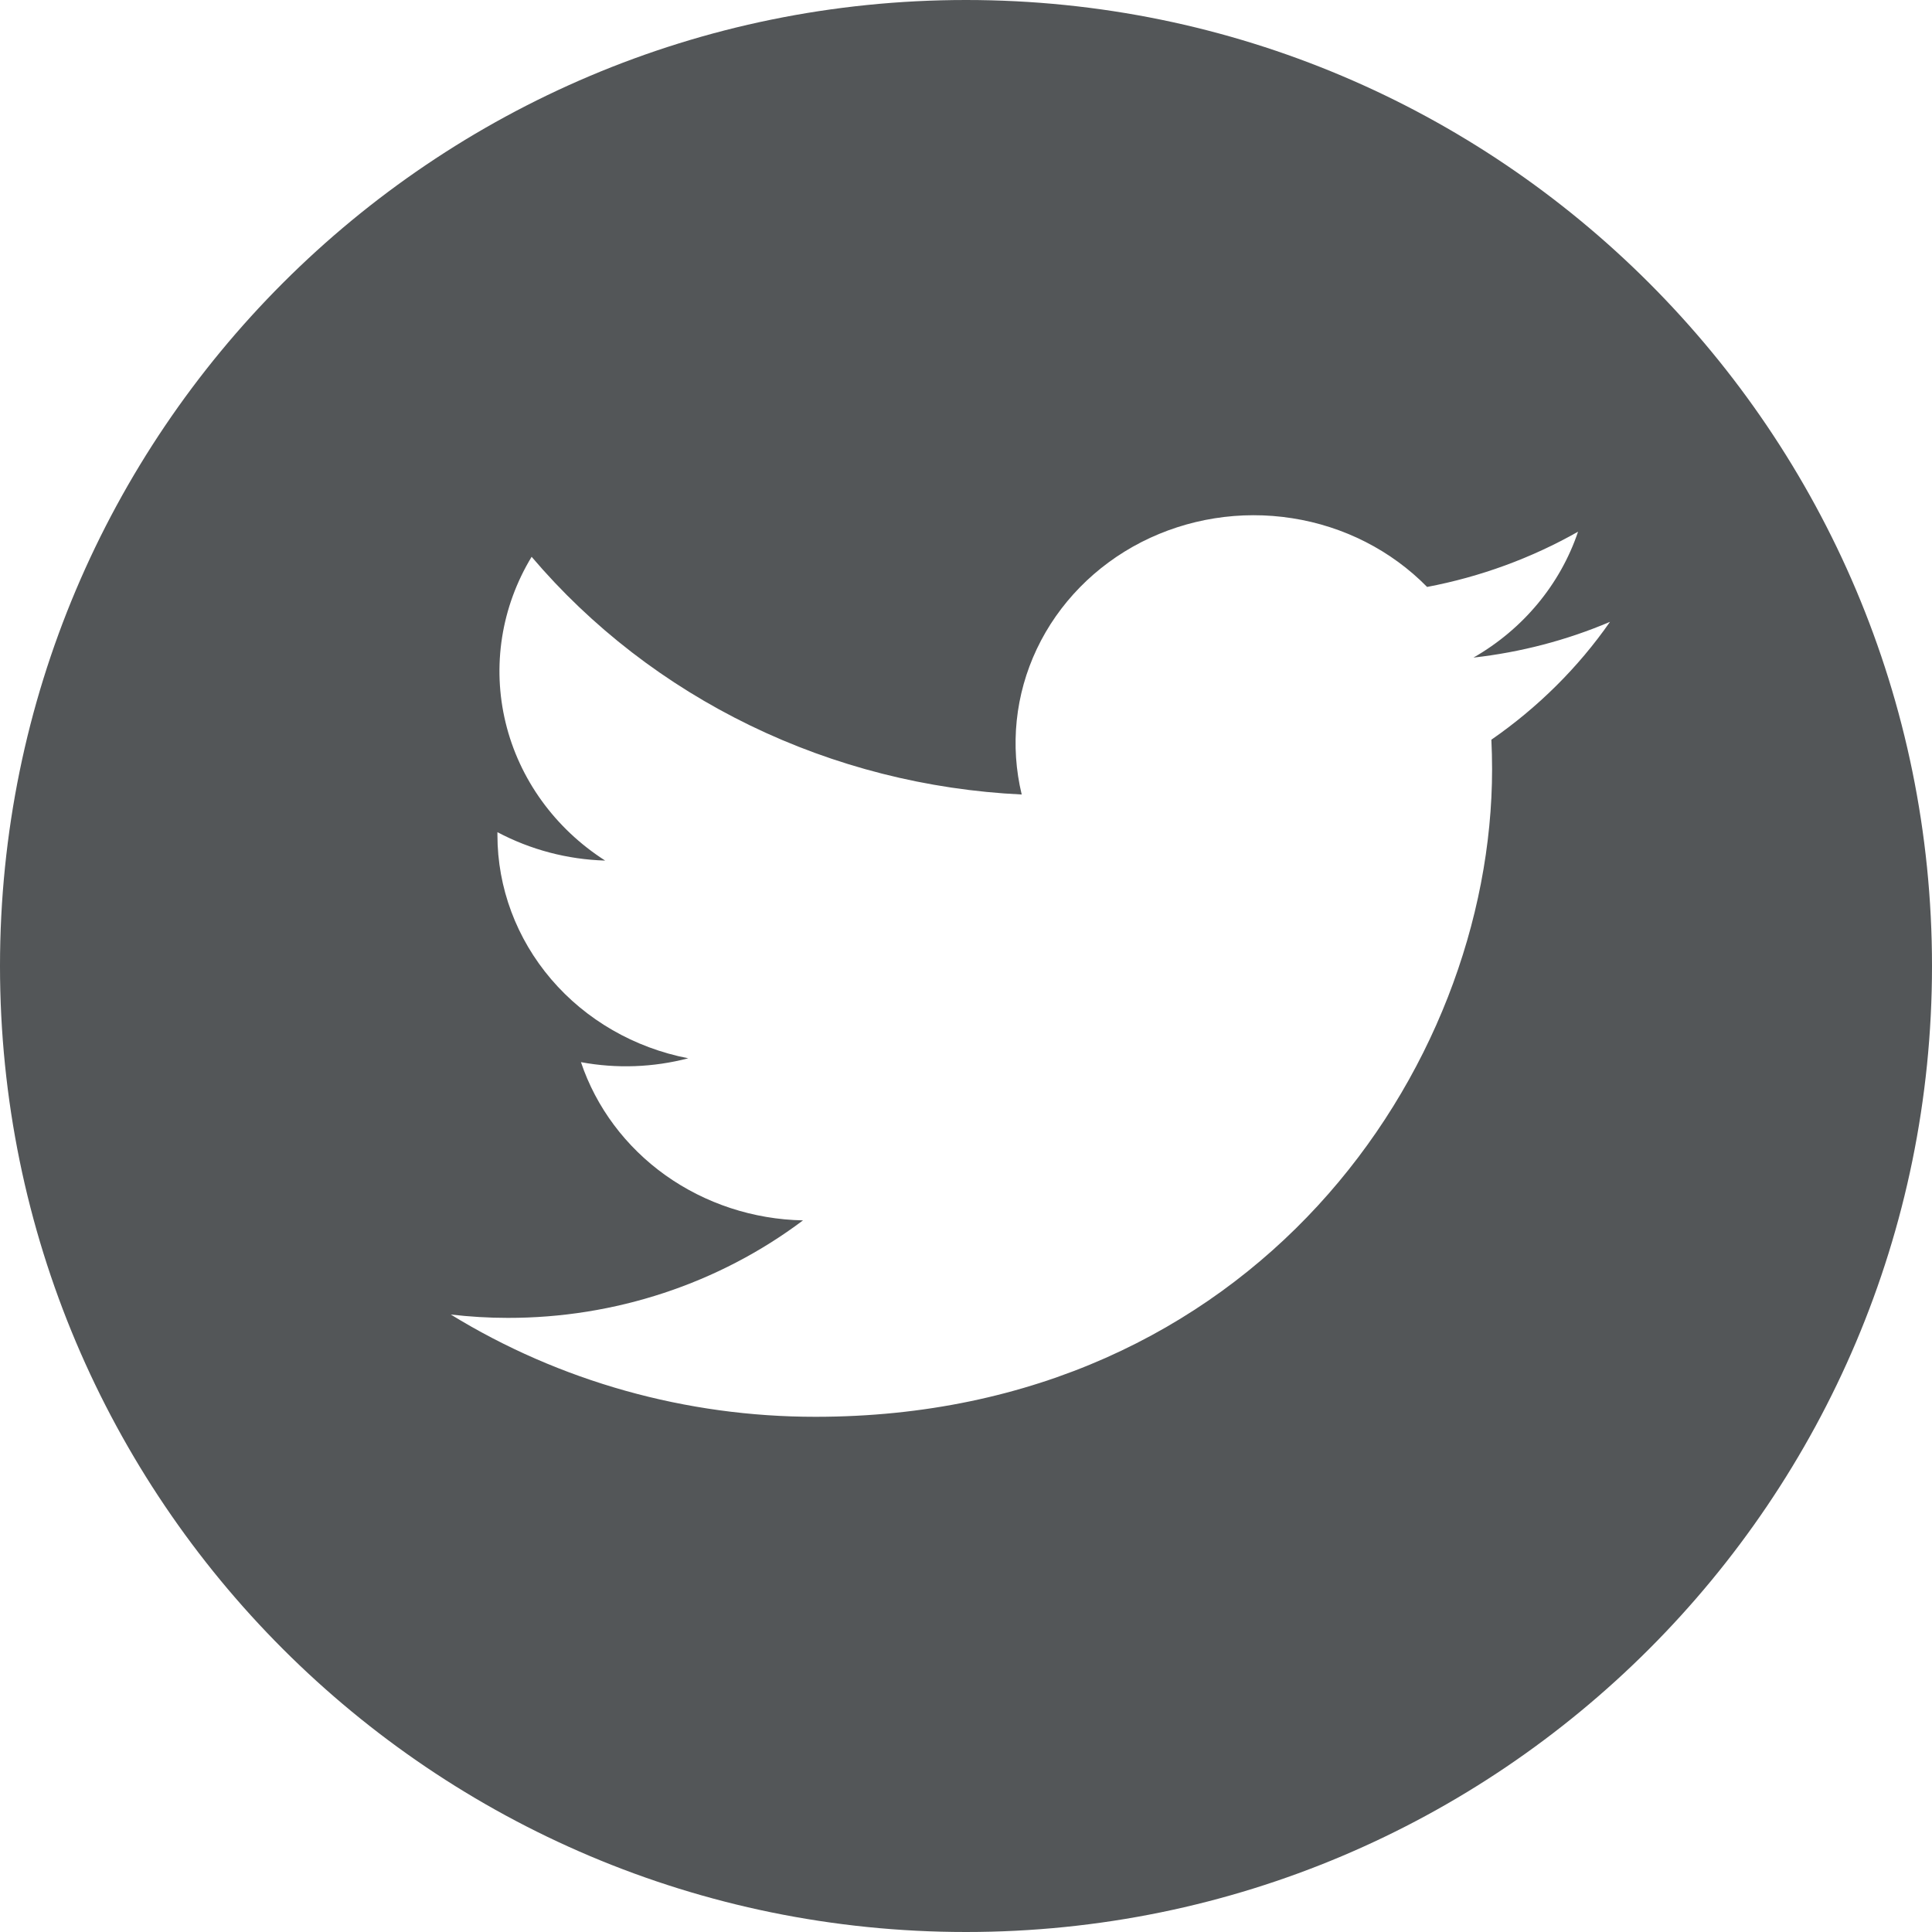 <svg width="30" height="30" viewBox="0 0 30 30" fill="none" xmlns="http://www.w3.org/2000/svg">
<path fill-rule="evenodd" clip-rule="evenodd" d="M15 30C23.284 30 30 23.284 30 15C30 6.716 23.284 0 15 0C6.716 0 0 6.716 0 15C0 23.284 6.716 30 15 30ZM23.169 11.943C23.169 16.613 19.453 22 12.663 22C10.655 22.001 8.69 21.45 7 20.412C7.293 20.446 7.587 20.464 7.882 20.464C9.546 20.467 11.161 19.933 12.469 18.95C11.699 18.935 10.953 18.69 10.334 18.25C9.716 17.809 9.257 17.195 9.021 16.493C9.574 16.596 10.144 16.575 10.687 16.433C9.851 16.271 9.099 15.838 8.559 15.206C8.019 14.574 7.724 13.783 7.724 12.966V12.922C8.237 13.194 8.811 13.346 9.397 13.363C8.616 12.863 8.063 12.097 7.851 11.221C7.639 10.345 7.783 9.424 8.255 8.646C9.182 9.737 10.339 10.63 11.65 11.266C12.961 11.902 14.397 12.267 15.865 12.337C15.682 11.579 15.764 10.785 16.1 10.076C16.436 9.368 17.007 8.785 17.723 8.418C18.44 8.052 19.263 7.921 20.065 8.047C20.867 8.172 21.603 8.547 22.16 9.114C22.987 8.957 23.779 8.667 24.504 8.256C24.228 9.074 23.651 9.769 22.88 10.211C23.612 10.129 24.327 9.942 25 9.656C24.505 10.366 23.881 10.985 23.158 11.486C23.165 11.637 23.169 11.792 23.169 11.943Z" fill="#535658"/>
</svg>
